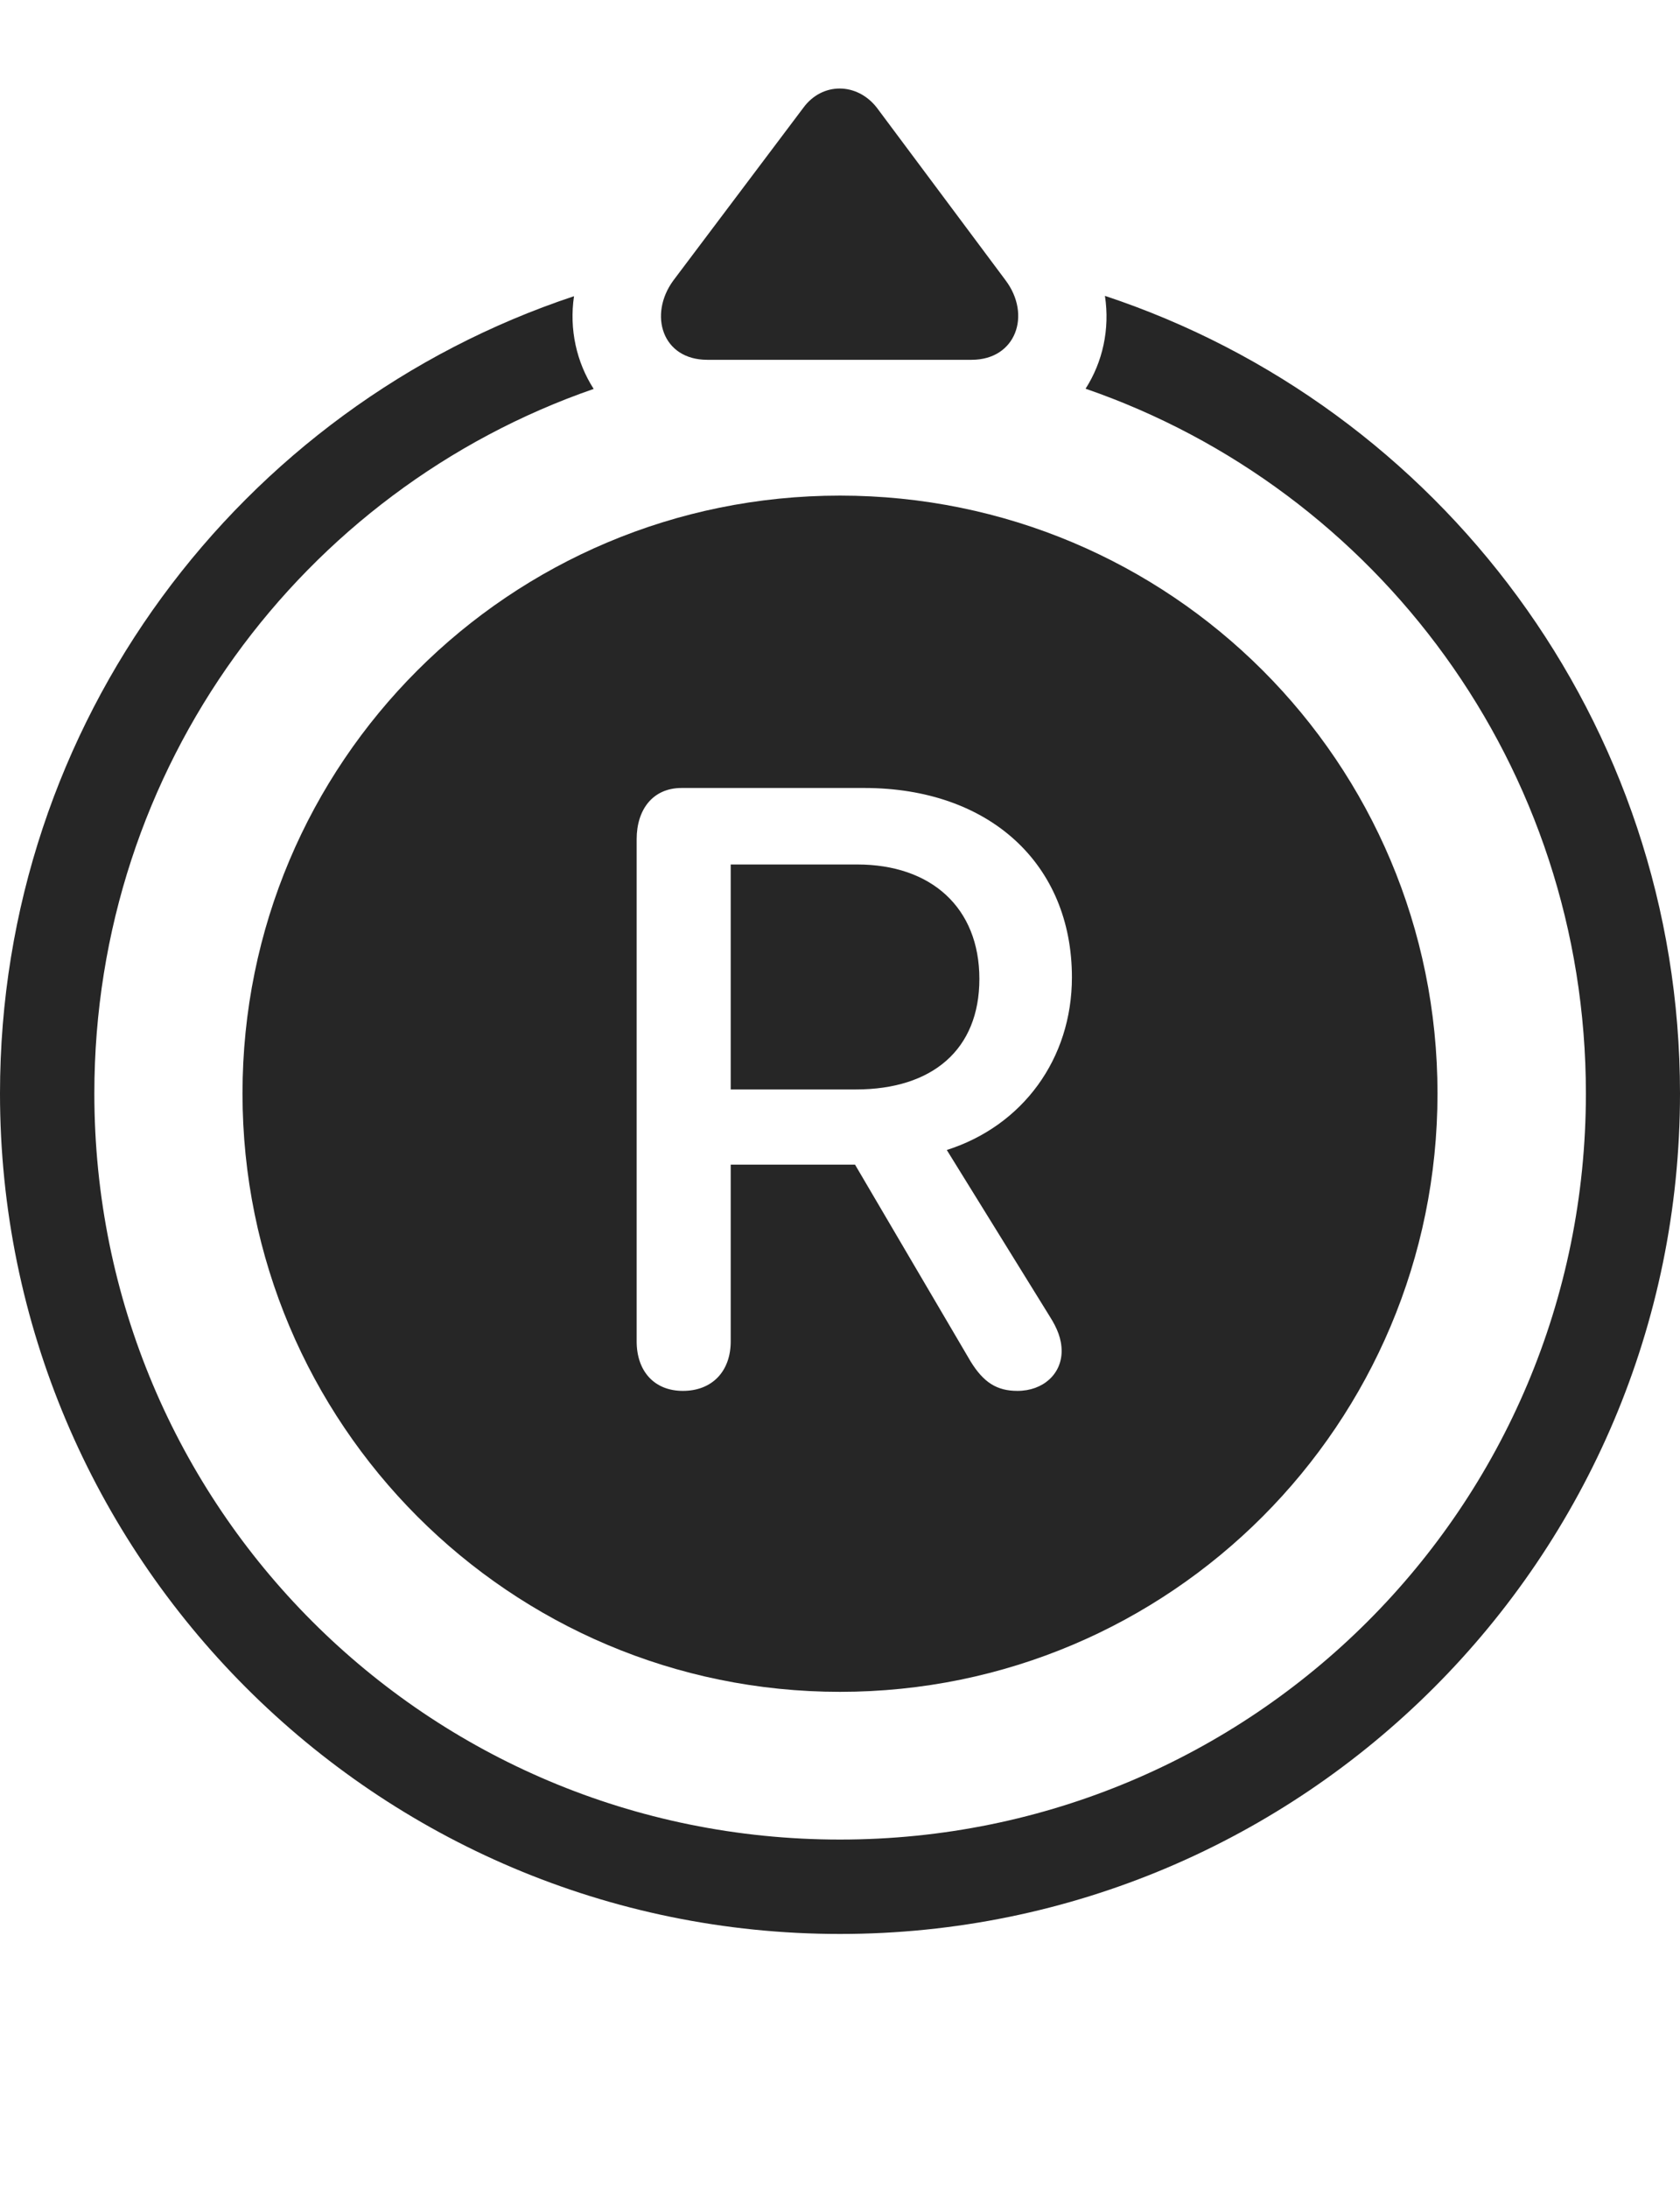 <?xml version="1.0" encoding="UTF-8"?>
<!--Generator: Apple Native CoreSVG 232.5-->
<!DOCTYPE svg
PUBLIC "-//W3C//DTD SVG 1.1//EN"
       "http://www.w3.org/Graphics/SVG/1.1/DTD/svg11.dtd">
<svg version="1.1" xmlns="http://www.w3.org/2000/svg" xmlns:xlink="http://www.w3.org/1999/xlink" width="107.643" height="140.088">
 <g>
  <rect height="140.088" opacity="0" width="107.643" x="0" y="0"/>
  <path d="M107.643 70.02C107.643 99.739 83.522 123.841 53.821 123.841C24.072 123.841 0 99.69 0 70.02C0 46.272 15.386 26.073 36.778 18.967C36.465 21.093 36.941 23.198 38.039 24.905C19.36 31.37 6.045 49.106 6.045 70.02C6.045 96.475 27.351 117.796 53.821 117.796C80.243 117.796 101.613 96.49 101.613 70.02C101.613 49.071 88.243 31.341 69.556 24.891C70.651 23.183 71.122 21.078 70.797 18.946C92.201 26.032 107.643 46.229 107.643 70.02Z" fill="#000000" fill-opacity="0.85"/>
  <path d="M45.316 23.04L62.259 23.04C65.087 23.04 66.11 20.171 64.423 17.939L56.186 6.902C54.921 5.273 52.688 5.243 51.472 6.902L43.134 17.973C41.547 20.152 42.421 23.04 45.316 23.04Z" fill="#000000" fill-opacity="0.85"/>
  <path d="M53.821 108.337C74.991 108.337 92.105 91.175 92.105 70.02C92.105 48.816 74.991 31.736 53.821 31.736C32.666 31.736 15.538 48.816 15.538 70.02C15.538 91.175 32.666 108.337 53.821 108.337ZM43.754 89.065C41.903 89.065 40.793 87.783 40.793 85.898L40.793 53.74C40.793 51.841 41.824 50.458 43.675 50.458L55.374 50.458C63.414 50.458 68.681 55.339 68.681 62.585C68.681 67.799 65.529 72.091 60.664 73.64L67.261 84.297C67.741 85.055 68.022 85.737 68.022 86.516C68.022 87.982 66.838 89.065 65.189 89.065C63.877 89.065 63.027 88.532 62.195 87.187L54.784 74.577L46.819 74.577L46.819 85.898C46.819 87.802 45.639 89.065 43.754 89.065ZM46.819 69.763L54.839 69.763C59.746 69.763 62.752 67.206 62.752 62.686C62.752 58.117 59.66 55.357 54.925 55.357L46.819 55.357Z" fill="#000000" fill-opacity="0.85"/>
 </g>
</svg>
